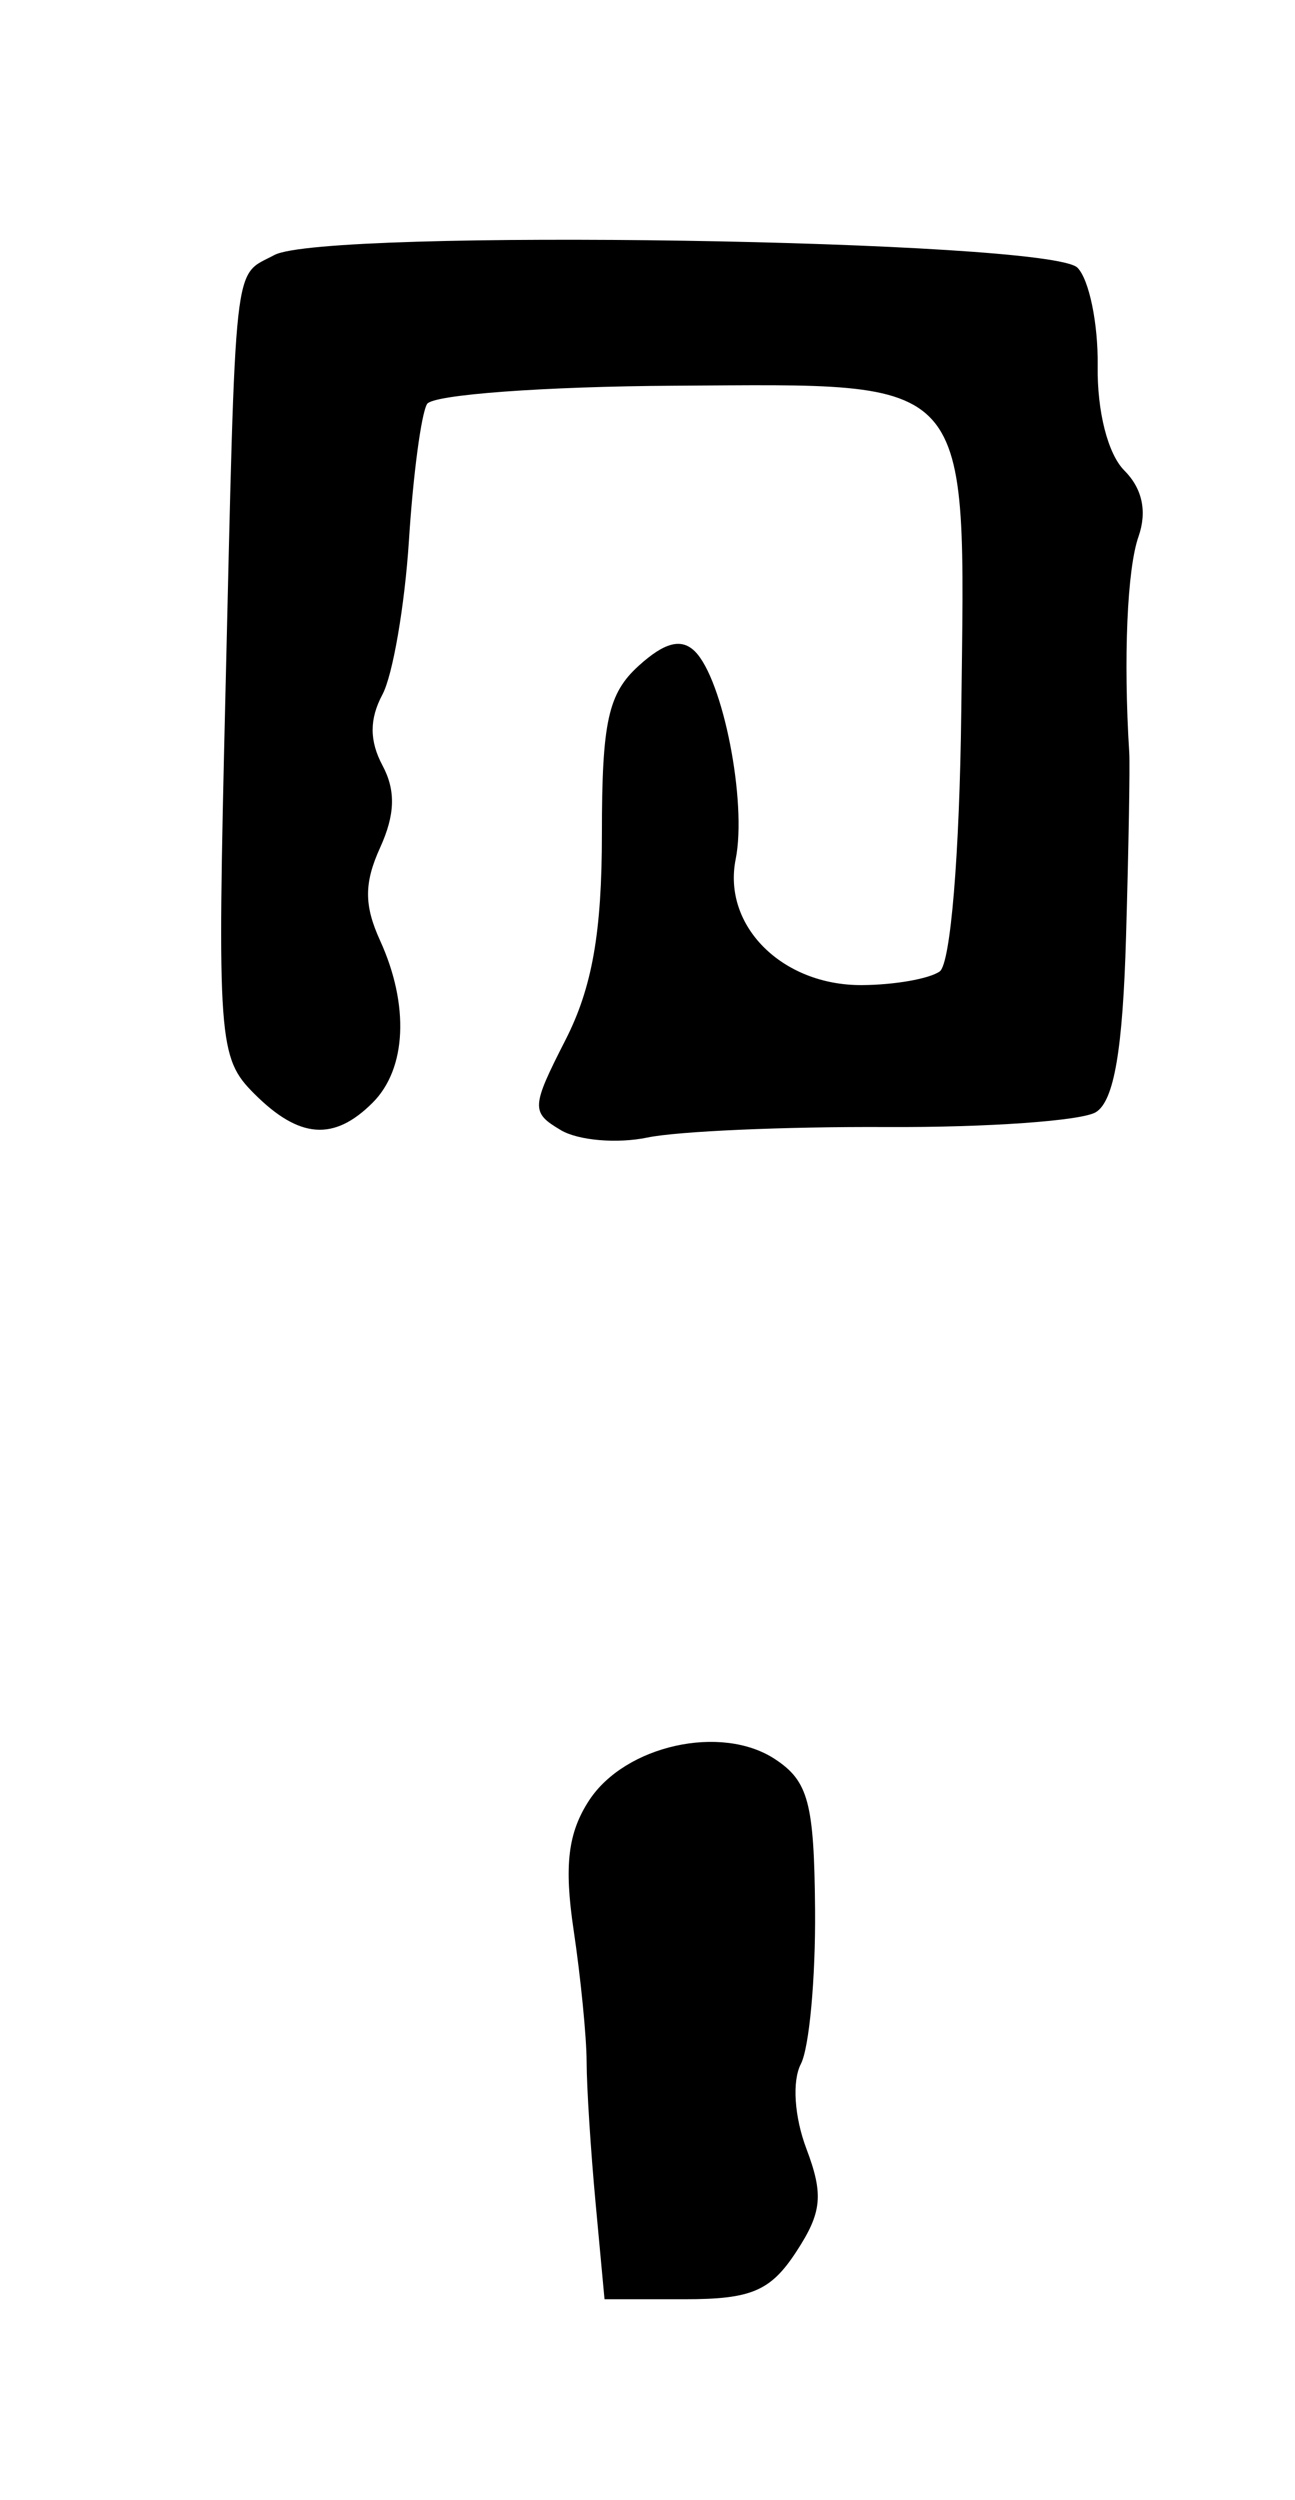 <?xml version="1.0" encoding="UTF-8" standalone="no"?>
<!-- Created with Inkscape (http://www.inkscape.org/) -->

<svg
   version="1.1"
   id="svg12"
   width="22.72"
   height="43.84"
   viewBox="0 0 22.72 43.84"
   xmlns="http://www.w3.org/2000/svg"
   xmlns:svg="http://www.w3.org/2000/svg">
  <defs
     id="defs16" />
  <g
     id="g18">
    <path
       style="fill:#000000;stroke-width:0.32"
       d="m 10.45,38.64 c -0.086,-0.924 -0.157,-2.04 -0.158,-2.48 -9.6e-4,-0.44 -0.104,-1.481 -0.228,-2.314 -0.169,-1.131 -0.1,-1.706 0.273,-2.276 0.632,-0.964 2.317,-1.339 3.256,-0.724 0.59,0.387 0.691,0.764 0.707,2.642 0.01,1.205 -0.102,2.424 -0.25,2.708 -0.155,0.3 -0.114,0.925 0.099,1.488 0.303,0.802 0.272,1.115 -0.179,1.803 C 13.52,40.176 13.181,40.32 12.016,40.32 H 10.606 Z M 9.841,19.819 c -0.527,-0.311 -0.523,-0.4 0.08,-1.582 C 10.389,17.321 10.56,16.352 10.56,14.622 c 0,-1.966 0.109,-2.462 0.648,-2.949 0.454,-0.411 0.748,-0.485 0.985,-0.249 0.493,0.493 0.914,2.641 0.714,3.643 -0.234,1.168 0.815,2.215 2.213,2.208 0.572,-0.003 1.187,-0.111 1.367,-0.24 0.19,-0.137 0.348,-2.043 0.378,-4.555 C 16.935,6.507 17.134,6.734 11.837,6.764 9.549,6.777 7.594,6.921 7.493,7.084 7.392,7.248 7.248,8.322 7.175,9.471 7.101,10.621 6.891,11.84 6.709,12.181 c -0.229,0.428 -0.228,0.812 0.001,1.241 0.235,0.439 0.223,0.862 -0.04,1.44 -0.283,0.621 -0.284,1.014 -0.001,1.633 0.515,1.131 0.464,2.247 -0.131,2.842 -0.678,0.678 -1.287,0.633 -2.076,-0.156 -0.632,-0.631 -0.653,-0.92 -0.508,-6.96 C 4.141,4.36 4.085,4.863 4.814,4.472 5.695,4.001 18.41,4.201 18.903,4.694 c 0.205,0.206 0.365,0.981 0.355,1.722 -0.011,0.8 0.179,1.545 0.467,1.834 0.316,0.316 0.403,0.719 0.25,1.158 C 19.775,9.975 19.708,11.544 19.812,13.2 c 0.014,0.22 -0.011,1.666 -0.056,3.213 -0.057,1.998 -0.21,2.893 -0.529,3.09 -0.247,0.152 -1.902,0.27 -3.678,0.261 -1.776,-0.009 -3.662,0.074 -4.19,0.184 -0.528,0.11 -1.211,0.053 -1.519,-0.129 z"
       id="path934" />
  </g>
</svg>
